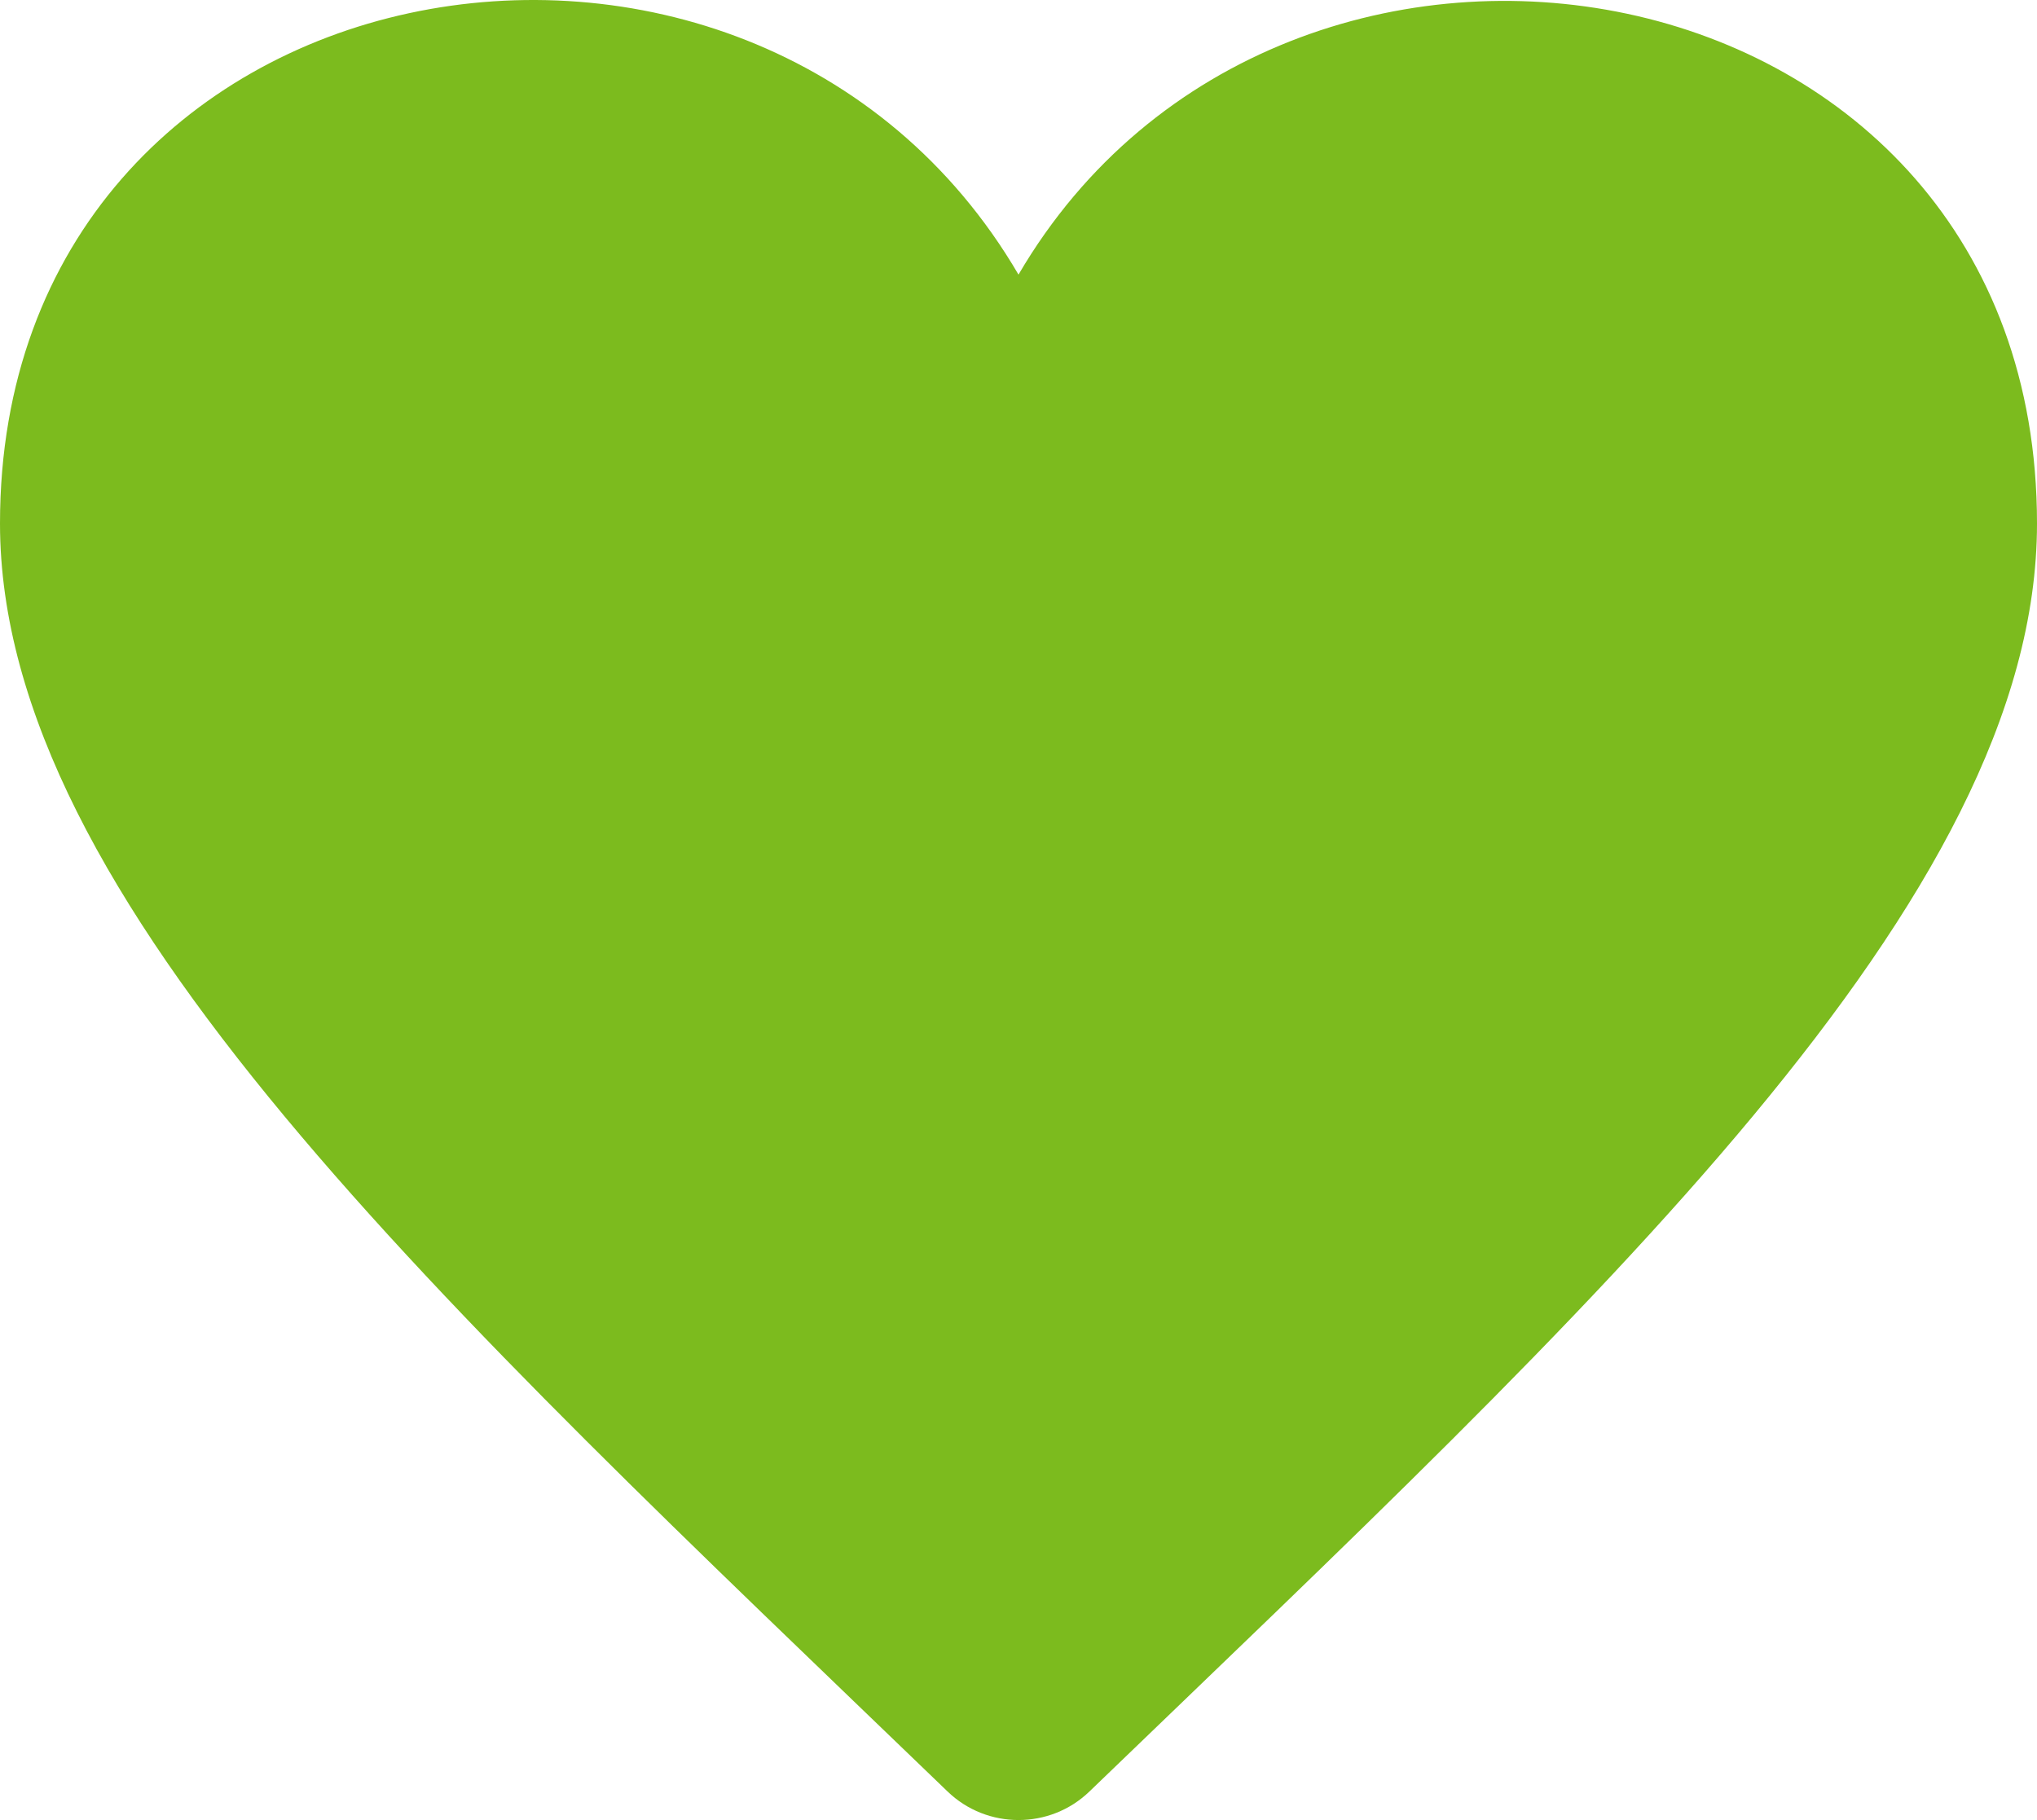 <svg width="47" height="42" viewBox="0 0 47 42" fill="none" xmlns="http://www.w3.org/2000/svg">
<path d="M23.5 6.337C17.334 -4.202 0 -1.125 0 12.08C0 20.771 10.211 30.109 21.862 41.34C22.318 41.781 22.91 42 23.5 42C24.09 42 24.682 41.781 25.138 41.34C36.834 30.067 47 20.774 47 12.08C47 -1.169 29.619 -4.123 23.5 6.337Z" fill="#7cbb1e"/>
</svg>
